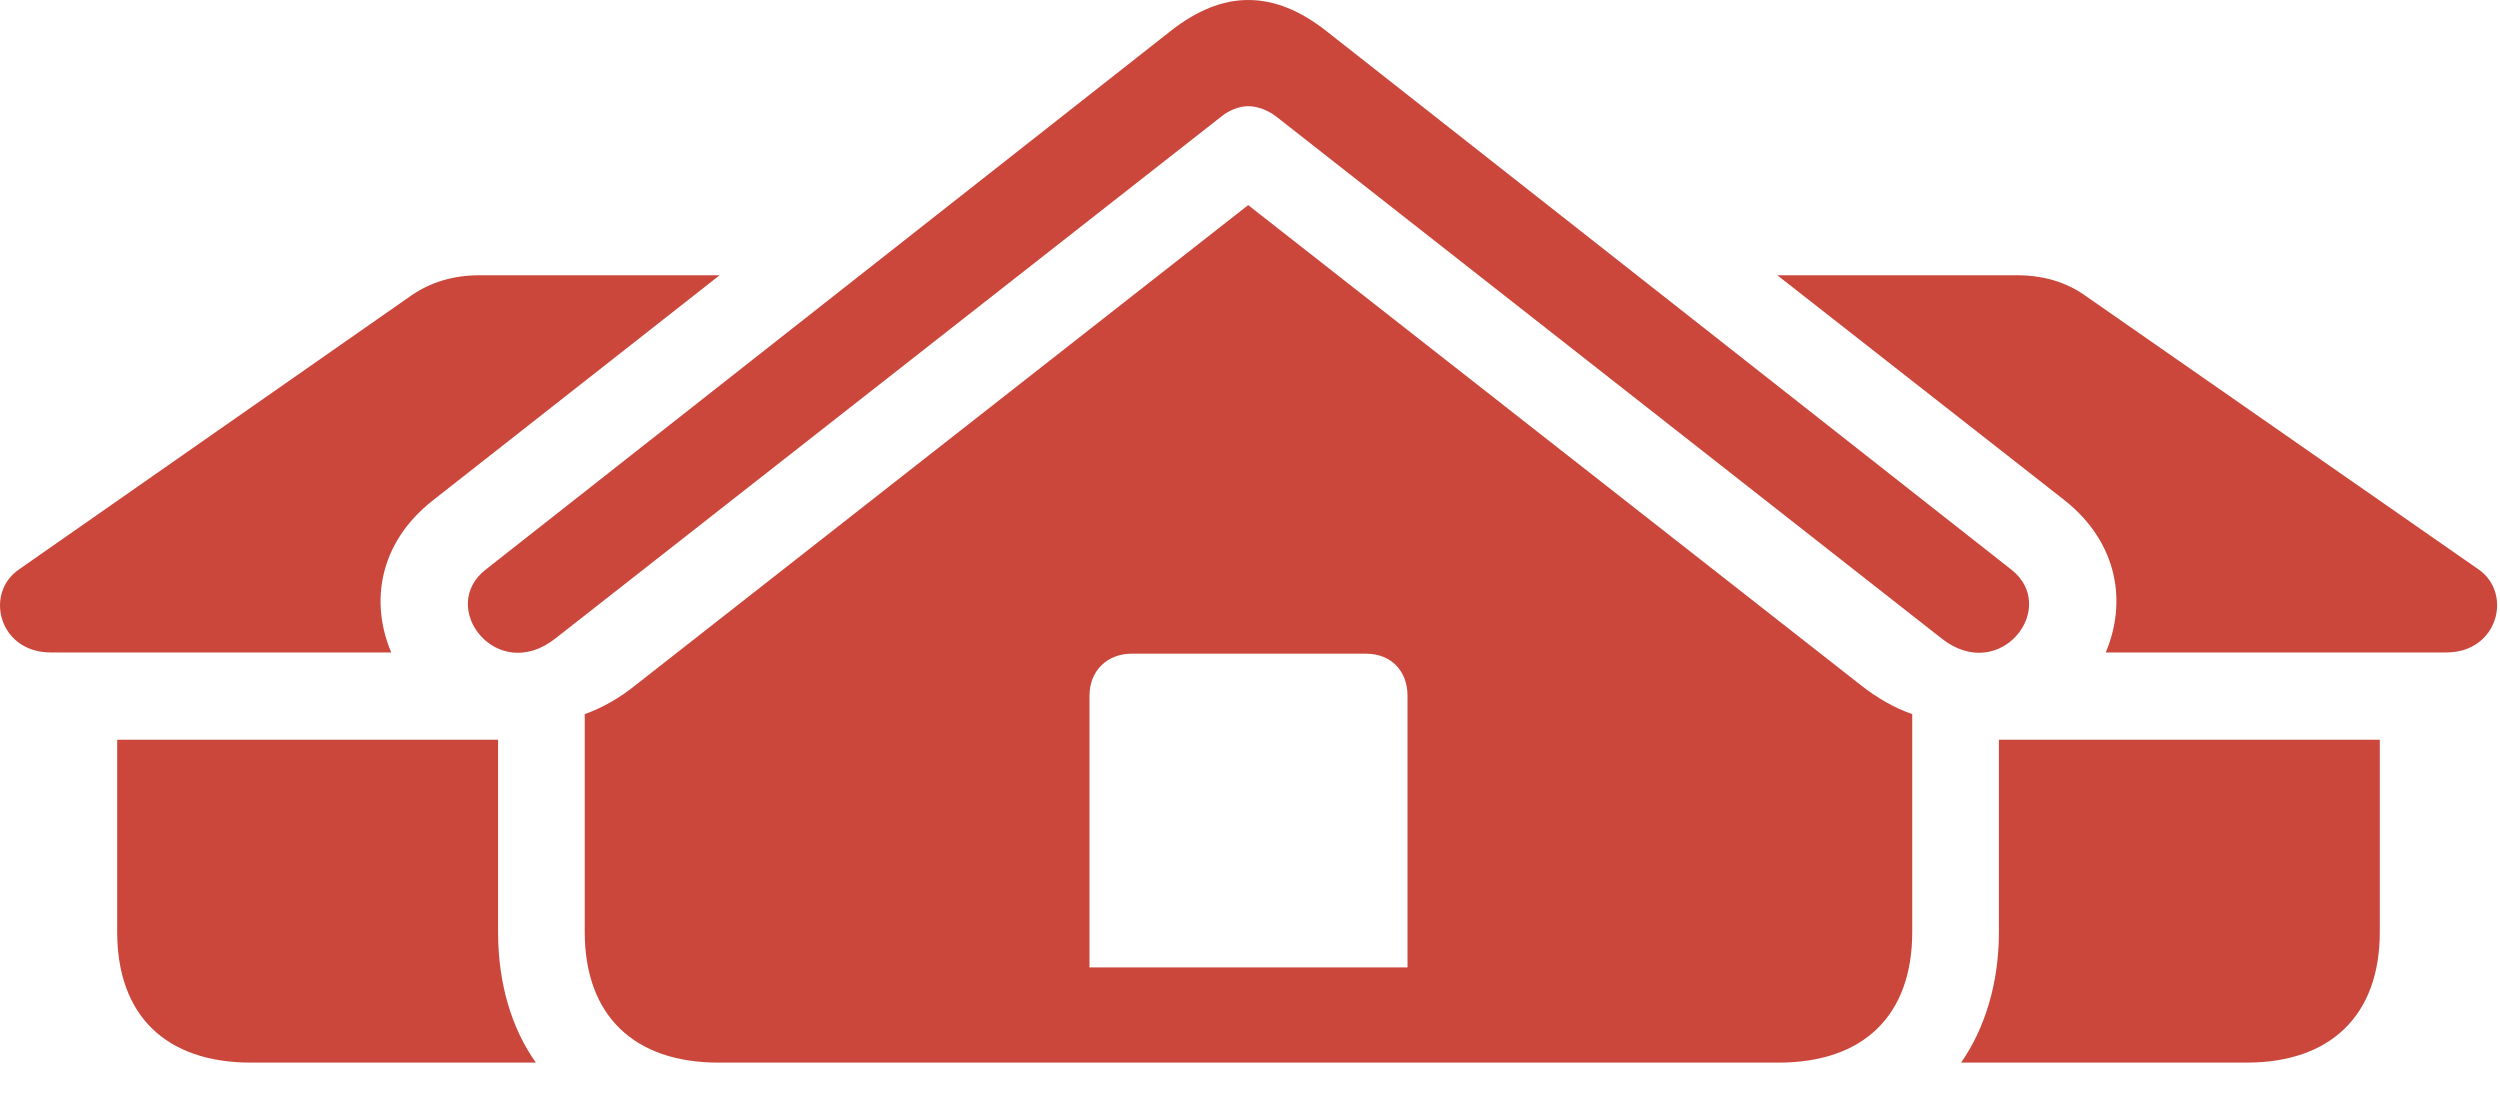 <svg width="48" height="21" viewBox="0 0 48 21" fill="none" xmlns="http://www.w3.org/2000/svg">
<path d="M10.664 12.258L23.449 2.238C23.59 2.121 23.789 2.039 23.965 2.039C24.152 2.039 24.352 2.121 24.504 2.238L37.278 12.258C38.403 13.148 39.551 11.66 38.614 10.934L25.453 0.586C24.973 0.211 24.481 0 23.965 0C23.461 0 22.969 0.211 22.488 0.586L9.328 10.934C8.391 11.66 9.539 13.148 10.664 12.258ZM13.793 20.402H34.149C35.778 20.402 36.715 19.5 36.715 17.895V13.711C36.375 13.594 36.047 13.406 35.719 13.148L23.965 3.938L12.211 13.148C11.895 13.406 11.555 13.594 11.227 13.711V17.895C11.227 19.5 12.176 20.402 13.793 20.402ZM20.918 18.574V13.359C20.918 12.879 21.258 12.551 21.727 12.551H26.227C26.707 12.551 27.024 12.879 27.024 13.359V18.574H20.918ZM8.309 9.609L13.817 5.285H9.211C8.707 5.285 8.274 5.414 7.899 5.672L0.363 10.934C-0.304 11.391 -0.023 12.527 0.973 12.527H7.512C7.113 11.59 7.254 10.441 8.309 9.609ZM9.563 17.895V14.203H2.25V17.895C2.25 19.5 3.188 20.402 4.817 20.402H10.289C9.821 19.746 9.563 18.879 9.563 17.895ZM39.645 9.609C40.688 10.441 40.828 11.59 40.43 12.527H46.969C47.965 12.527 48.246 11.391 47.59 10.934L40.031 5.672C39.668 5.414 39.223 5.285 38.731 5.285H34.125L39.645 9.609ZM38.379 17.895C38.379 18.879 38.11 19.746 37.653 20.402H43.137C44.742 20.402 45.692 19.5 45.692 17.895V14.203H38.379V17.895Z" fill="#CB473C"/>
</svg>

